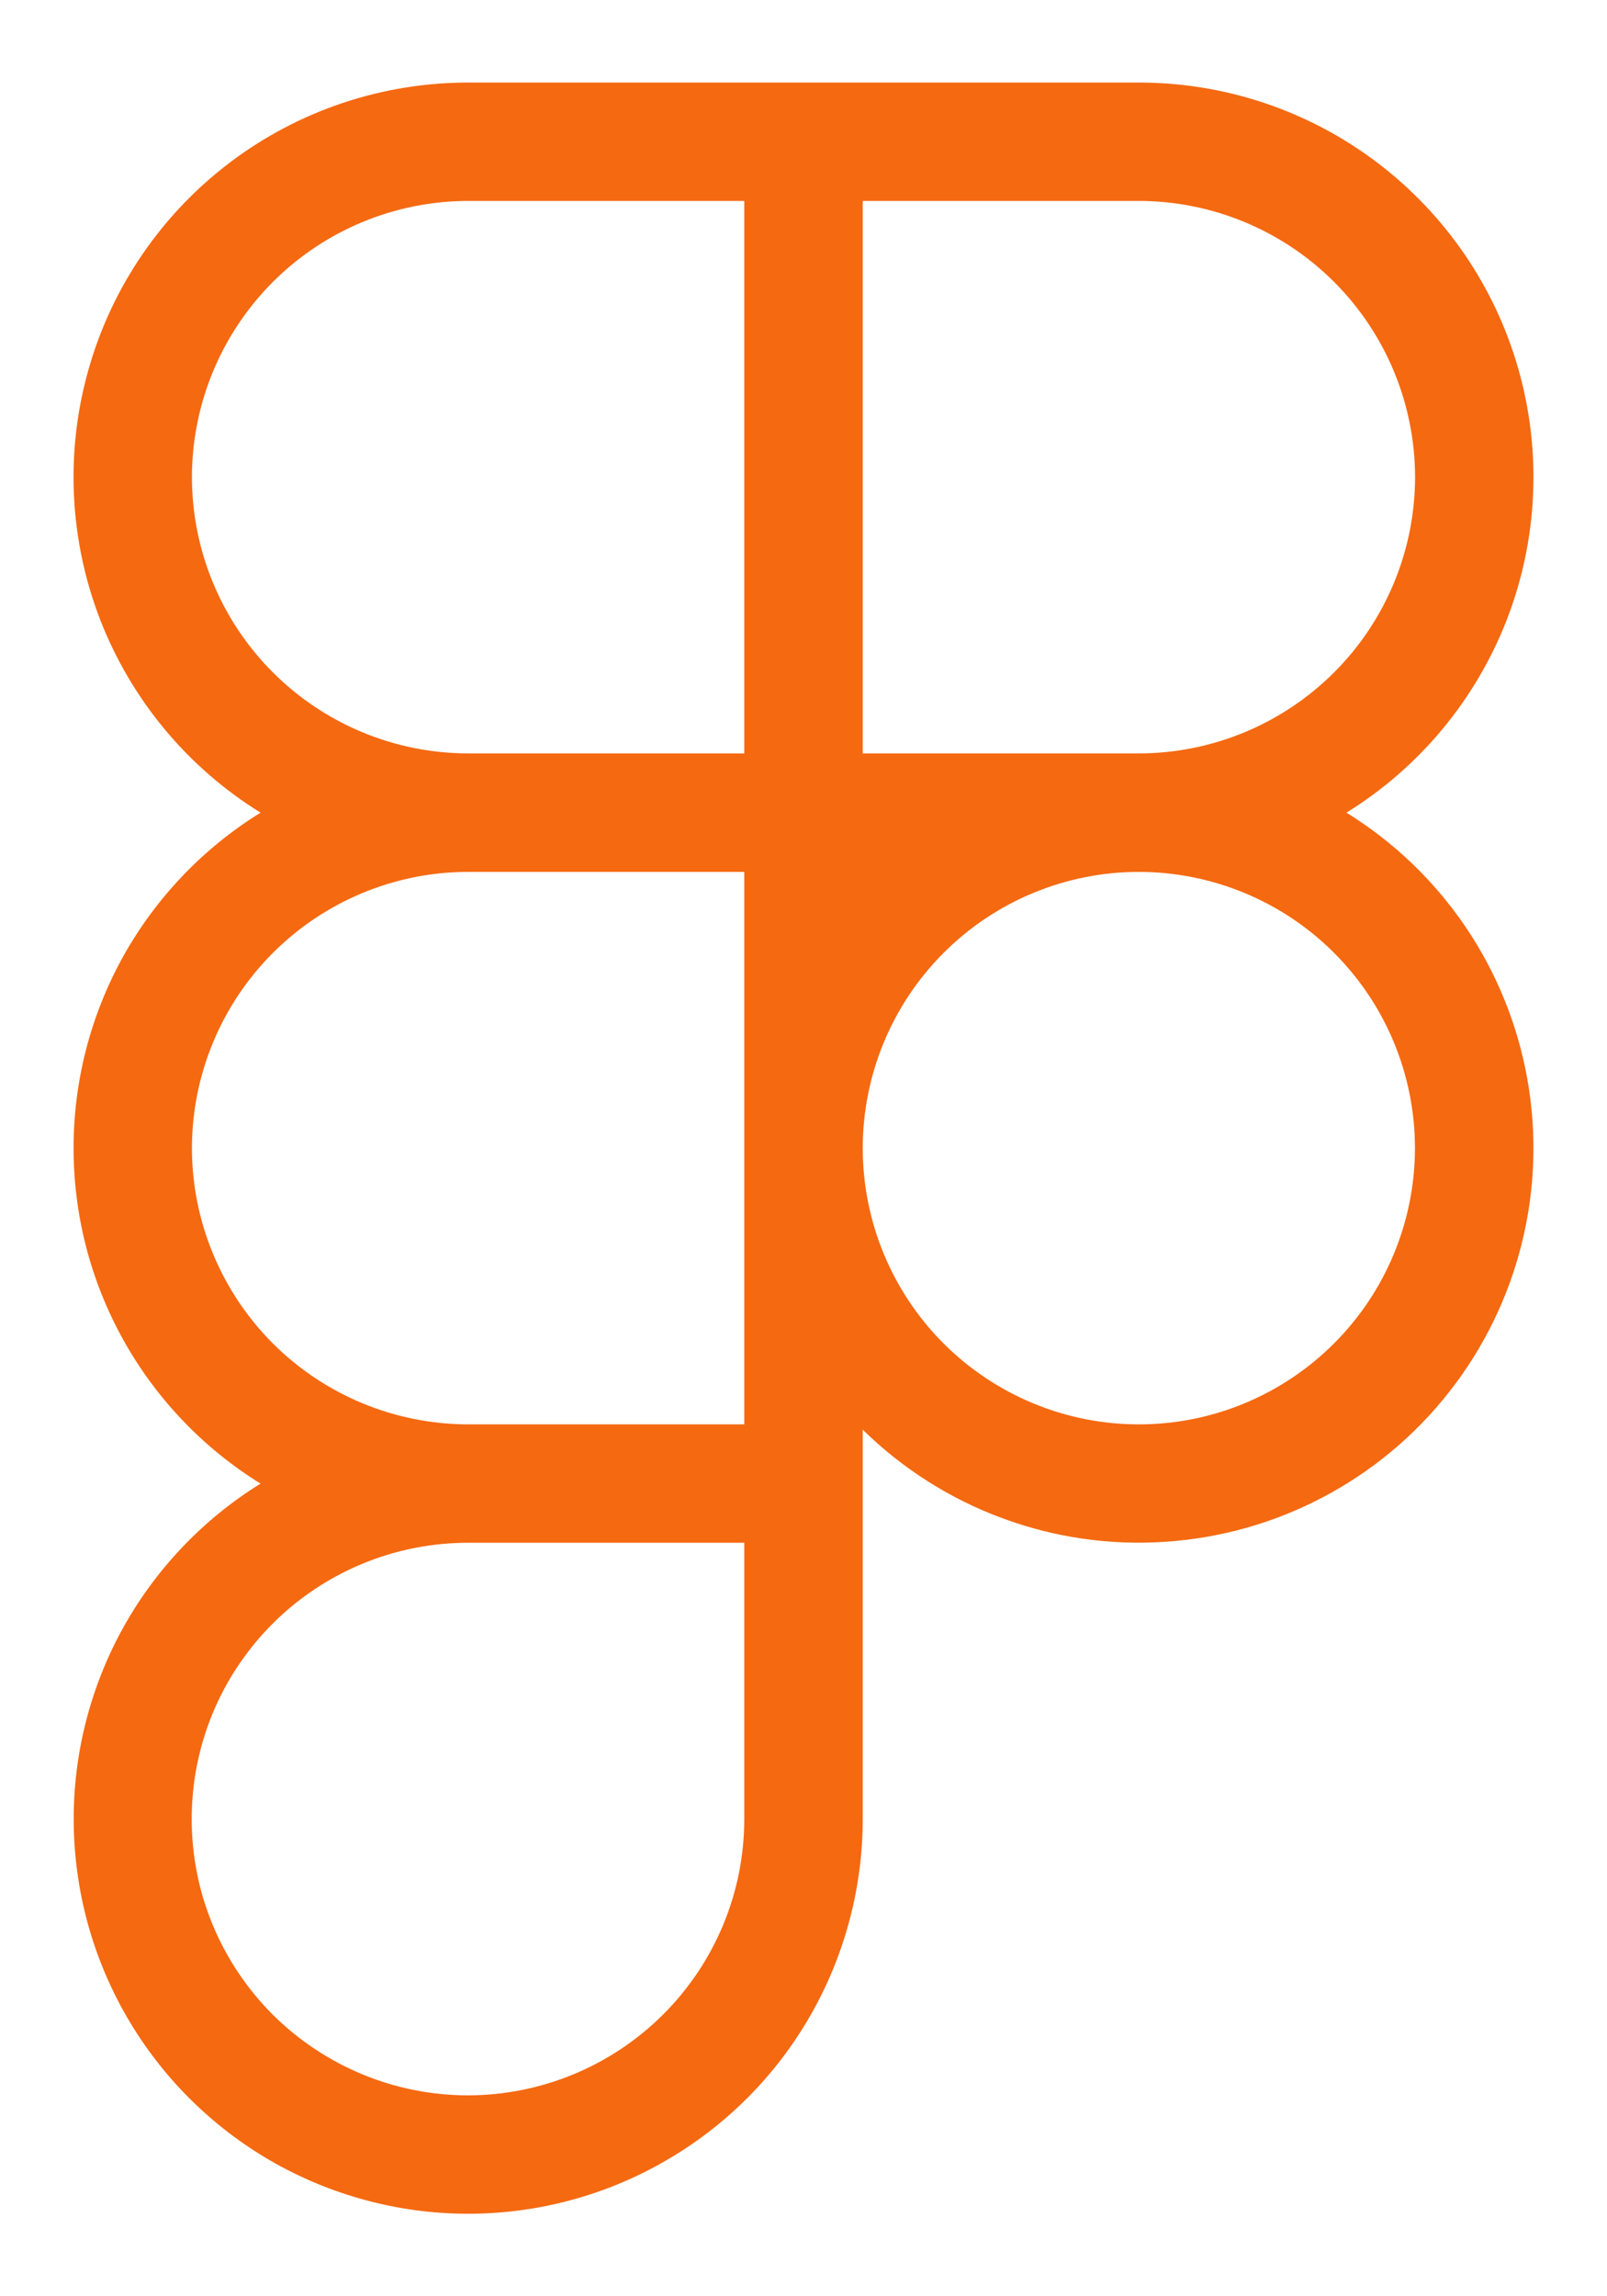 <svg width="14" height="20" viewBox="0 0 14 20" fill="none" xmlns="http://www.w3.org/2000/svg">
<path d="M11.73 7.078C12.366 6.685 12.856 6.095 13.127 5.398C13.397 4.701 13.433 3.935 13.228 3.215C13.024 2.496 12.59 1.863 11.994 1.413C11.397 0.962 10.67 0.719 9.922 0.719H4.078C3.33 0.719 2.603 0.962 2.006 1.413C1.41 1.863 0.976 2.496 0.772 3.215C0.567 3.935 0.603 4.701 0.873 5.398C1.144 6.095 1.634 6.685 2.27 7.078C1.772 7.386 1.361 7.816 1.075 8.327C0.79 8.839 0.641 9.414 0.641 10C0.641 10.585 0.79 11.161 1.076 11.673C1.361 12.184 1.772 12.614 2.27 12.922C1.761 13.237 1.343 13.68 1.057 14.206C0.772 14.733 0.629 15.325 0.643 15.923C0.657 16.522 0.827 17.107 1.136 17.619C1.445 18.132 1.883 18.555 2.406 18.847C2.93 19.138 3.52 19.288 4.119 19.281C4.717 19.274 5.304 19.111 5.82 18.807C6.337 18.504 6.765 18.071 7.062 17.551C7.359 17.031 7.516 16.442 7.516 15.844V12.452C7.86 12.79 8.273 13.053 8.726 13.221C9.179 13.39 9.663 13.461 10.145 13.429C10.628 13.398 11.098 13.266 11.526 13.04C11.954 12.815 12.329 12.502 12.627 12.121C12.925 11.741 13.14 11.302 13.257 10.832C13.374 10.363 13.391 9.875 13.306 9.399C13.222 8.923 13.037 8.47 12.766 8.07C12.494 7.67 12.141 7.332 11.73 7.078ZM12.328 4.156C12.327 4.794 12.074 5.405 11.623 5.856C11.172 6.307 10.561 6.561 9.924 6.562L9.922 6.562L9.919 6.562L7.516 6.562V1.75H9.922C10.56 1.751 11.171 2.004 11.623 2.456C12.074 2.907 12.327 3.518 12.328 4.156ZM1.672 4.156C1.673 3.518 1.926 2.907 2.377 2.456C2.829 2.004 3.44 1.751 4.078 1.75H6.484V6.562H4.078L4.076 6.562C3.439 6.561 2.828 6.307 2.377 5.856C1.926 5.405 1.673 4.794 1.672 4.156ZM1.672 10C1.673 9.362 1.926 8.751 2.377 8.3C2.828 7.849 3.439 7.595 4.076 7.594L4.078 7.594L6.484 7.594V12.406L4.078 12.406C3.44 12.405 2.829 12.152 2.377 11.701C1.926 11.249 1.673 10.638 1.672 10ZM4.078 18.25C3.762 18.25 3.449 18.188 3.157 18.067C2.865 17.946 2.599 17.769 2.375 17.546C2.152 17.322 1.974 17.057 1.853 16.765C1.732 16.473 1.67 16.16 1.67 15.844C1.67 15.527 1.732 15.214 1.853 14.922C1.974 14.63 2.152 14.365 2.375 14.142C2.599 13.918 2.865 13.741 3.157 13.62C3.449 13.499 3.762 13.437 4.078 13.437L6.484 13.437V15.844C6.484 16.482 6.23 17.093 5.779 17.544C5.328 17.995 4.716 18.249 4.078 18.25ZM9.922 12.406C9.284 12.406 8.673 12.153 8.221 11.702C7.77 11.251 7.517 10.639 7.516 10.002C7.516 9.364 7.769 8.752 8.219 8.301C8.67 7.849 9.281 7.595 9.919 7.594H9.922L9.924 7.594C10.561 7.595 11.173 7.849 11.623 8.3C12.074 8.751 12.327 9.363 12.327 10.001C12.326 10.639 12.073 11.25 11.622 11.701C11.171 12.152 10.56 12.406 9.922 12.406Z" fill="#F56911"/>
</svg>
